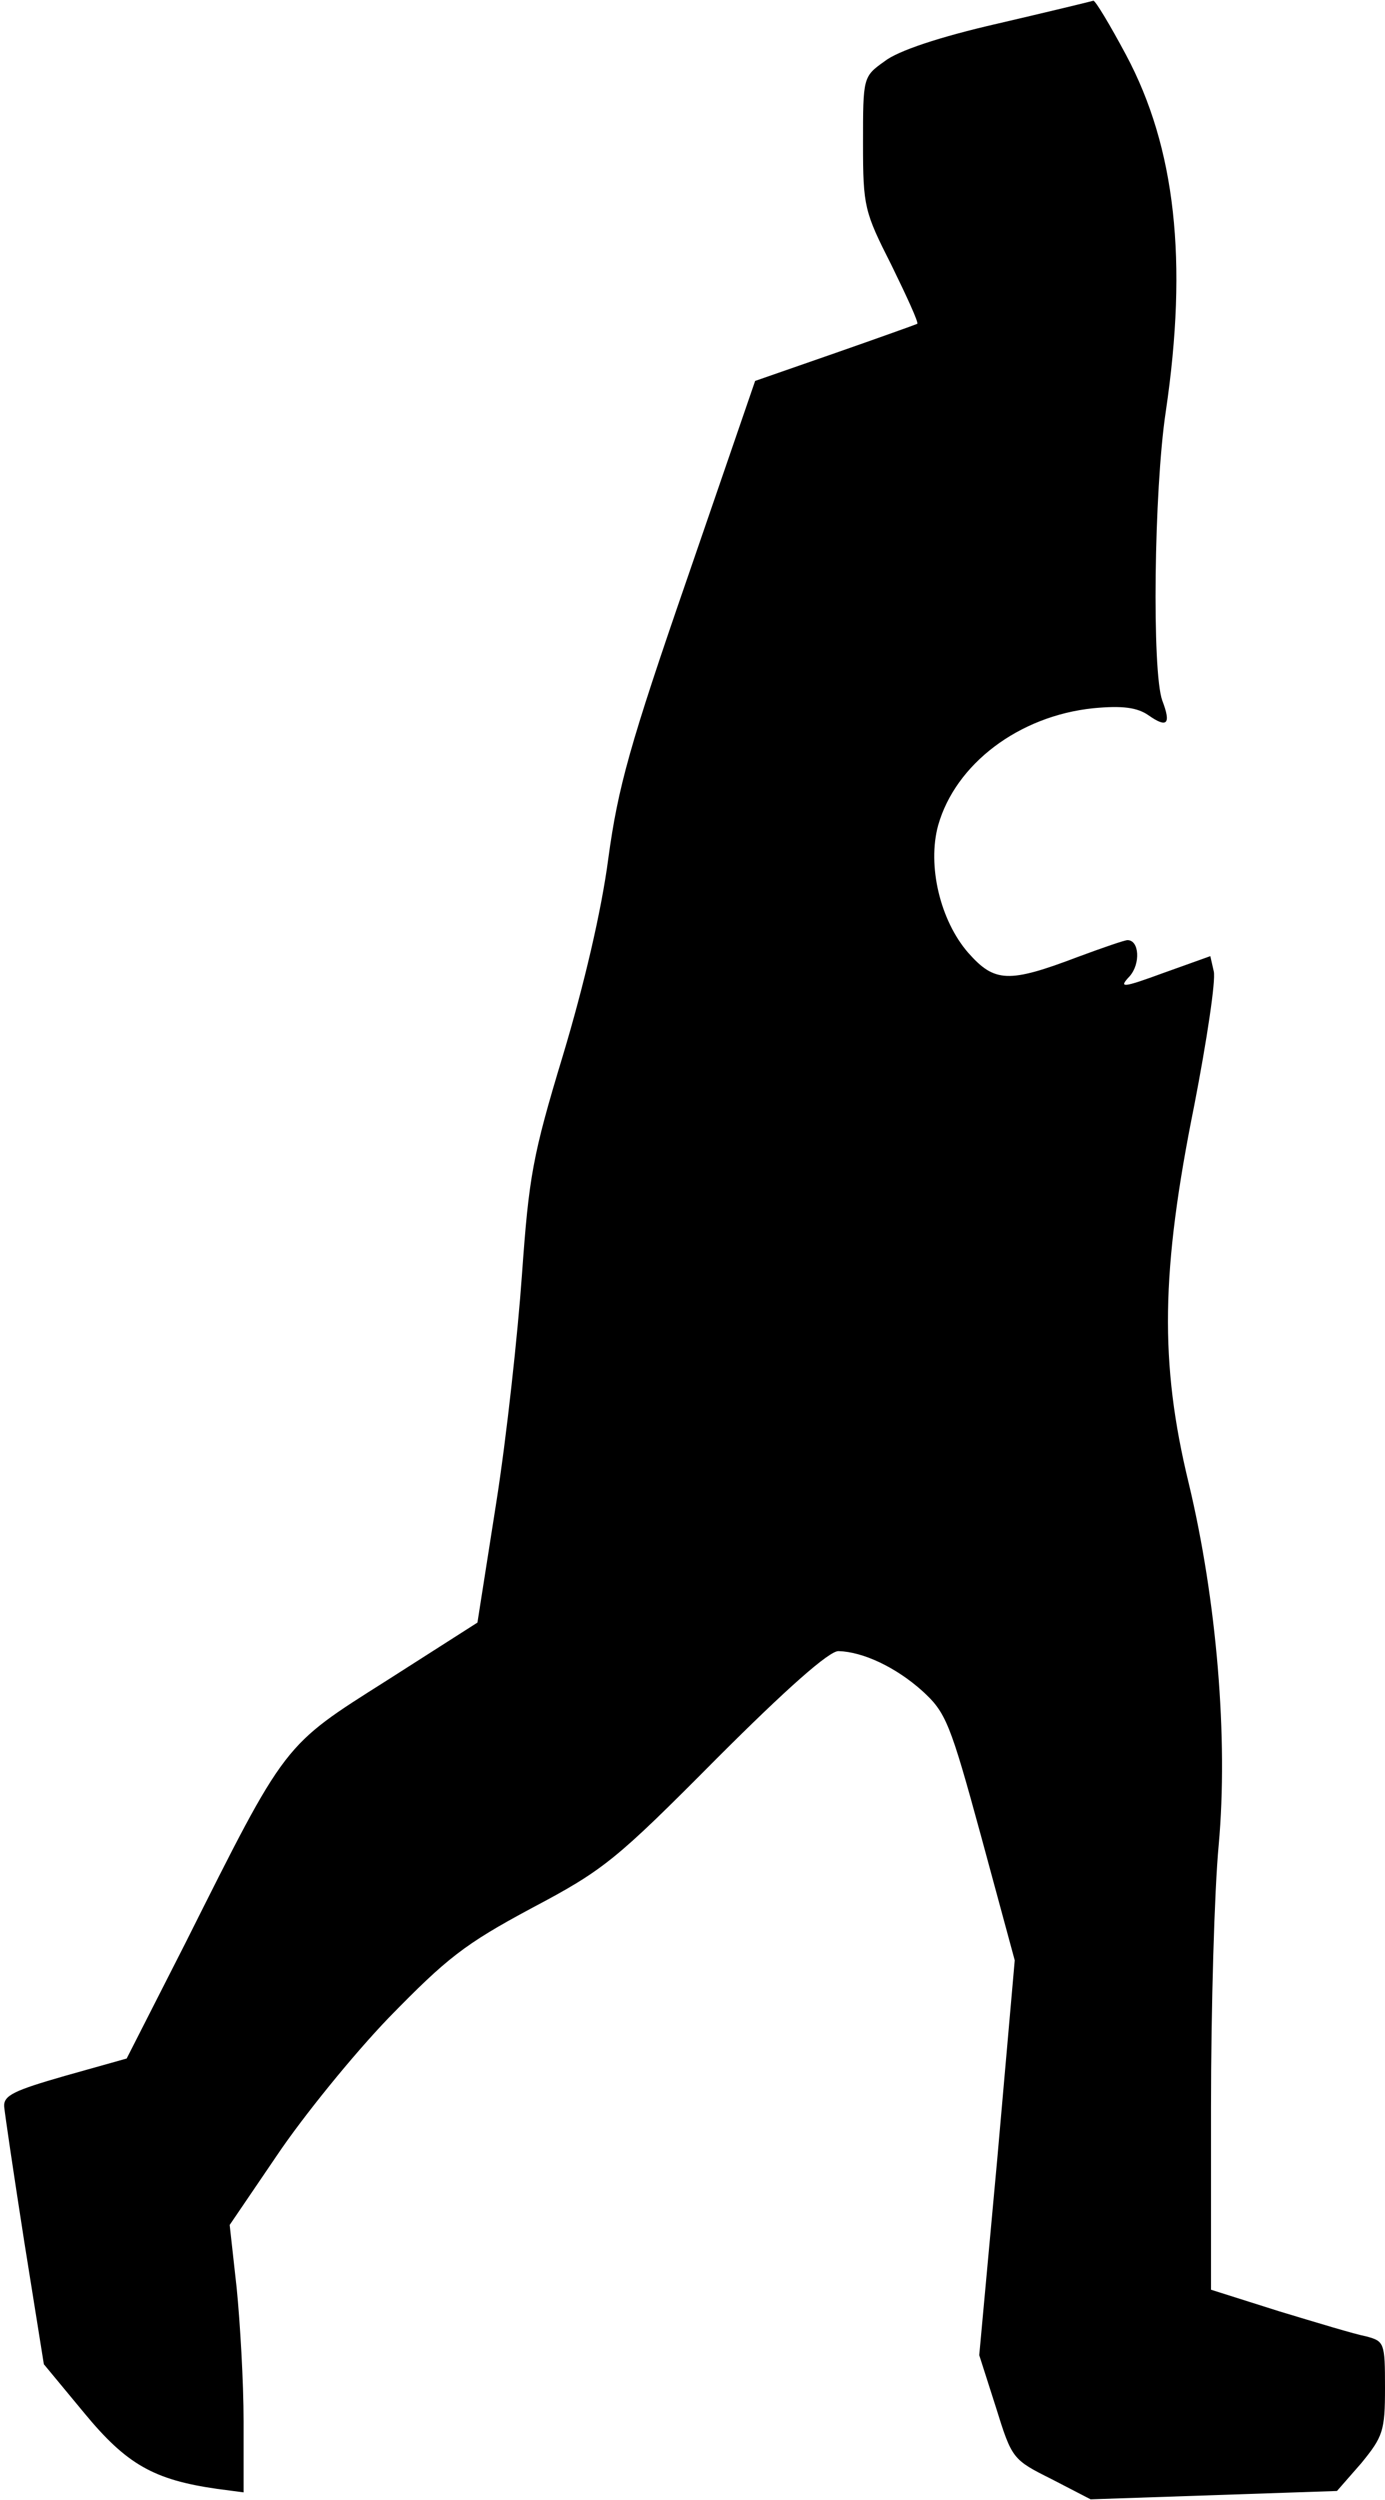 <?xml version="1.0" standalone="no"?>
<!DOCTYPE svg PUBLIC "-//W3C//DTD SVG 20010904//EN"
 "http://www.w3.org/TR/2001/REC-SVG-20010904/DTD/svg10.dtd">
<svg version="1.0" xmlns="http://www.w3.org/2000/svg"
 width="199pt" height="359pt" viewBox="0 0 199 359"
 preserveAspectRatio="xMidYMid meet">
<g transform="translate(0,359) scale(0.1,-0.1)"
fill="#000000" stroke="none">
<path fill="#000000" stroke="none" d="M1433 3556 c-83 -19 -143 -39 -162 -54
-31 -22 -31 -23 -31 -118 0 -91 2 -98 41 -175 22 -45 39 -82 37 -84 -2 -1 -55
-20 -118 -42 l-115 -40 -97 -282 c-83 -240 -100 -301 -114 -404 -10 -76 -35
-182 -65 -282 -44 -145 -49 -175 -59 -315 -6 -85 -22 -233 -37 -328 l-27 -172
-130 -83 c-150 -95 -144 -87 -290 -378 l-84 -165 -89 -25 c-73 -21 -88 -28
-87 -44 1 -11 14 -99 29 -195 l28 -175 58 -70 c61 -74 100 -96 191 -109 l38
-5 0 102 c0 56 -5 142 -10 192 l-10 90 68 100 c37 55 109 144 161 198 83 85
108 105 205 157 104 55 121 69 266 215 100 100 162 155 175 154 35 -1 82 -23
120 -57 34 -31 40 -45 85 -210 l48 -177 -25 -284 -26 -283 24 -75 c23 -74 24
-75 80 -103 l56 -29 177 6 177 6 35 40 c31 38 34 46 34 108 0 65 -1 67 -27 74
-16 3 -72 20 -125 36 l-98 31 0 261 c0 144 5 314 11 377 14 154 -3 353 -43
520 -42 173 -40 305 8 543 18 93 31 179 28 192 l-5 22 -67 -24 c-60 -22 -65
-22 -49 -5 16 18 14 52 -3 52 -4 0 -36 -11 -71 -24 -100 -38 -120 -37 -158 6
-40 46 -59 125 -43 183 25 88 116 157 223 168 42 4 63 1 79 -10 27 -19 33 -13
20 21 -15 41 -12 302 5 415 32 216 14 379 -57 512 -23 43 -44 78 -47 78 -3 -1
-65 -16 -138 -33z"/>
</g>
</svg>
